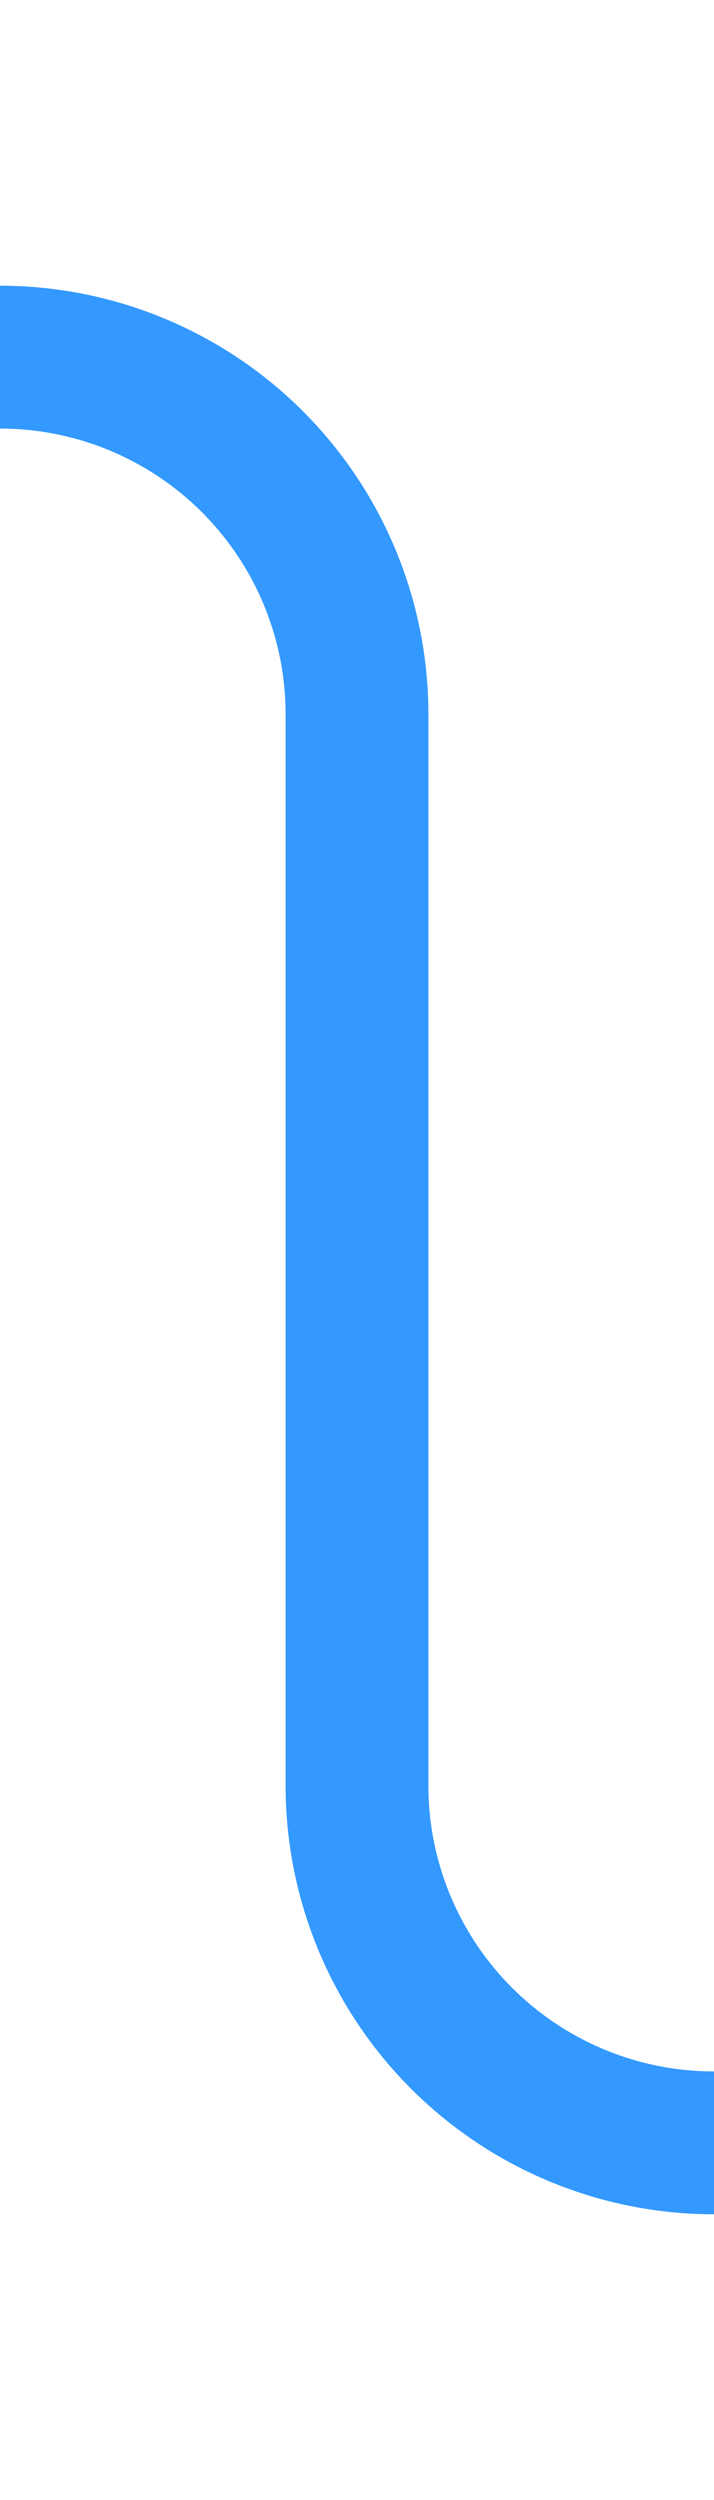 ﻿<?xml version="1.0" encoding="utf-8"?>
<svg version="1.1" xmlns:xlink="http://www.w3.org/1999/xlink" width="10px" height="35px" preserveAspectRatio="xMidYMin meet" viewBox="3031 1505  8 35" xmlns="http://www.w3.org/2000/svg">
  <path d="M 1645 1573  L 1645 1570  A 5 5 0 0 0 1640 1565 L 1570 1565  A 5 5 0 0 1 1565 1560 L 1565 1515  A 5 5 0 0 1 1570 1510 L 3030 1510  A 5 5 0 0 1 3035 1515 L 3035 1530  A 5 5 0 0 0 3040 1535 L 3051 1535  " stroke-width="2" stroke="#3399ff" fill="none" />
  <path d="M 1645 1568  A 3.5 3.5 0 0 0 1641.5 1571.5 A 3.5 3.5 0 0 0 1645 1575 A 3.5 3.5 0 0 0 1648.5 1571.5 A 3.5 3.5 0 0 0 1645 1568 Z M 3045.893 1530.707  L 3050.186 1535  L 3045.893 1539.293  L 3047.307 1540.707  L 3052.307 1535.707  L 3053.014 1535  L 3052.307 1534.293  L 3047.307 1529.293  L 3045.893 1530.707  Z " fill-rule="nonzero" fill="#3399ff" stroke="none" />
</svg>